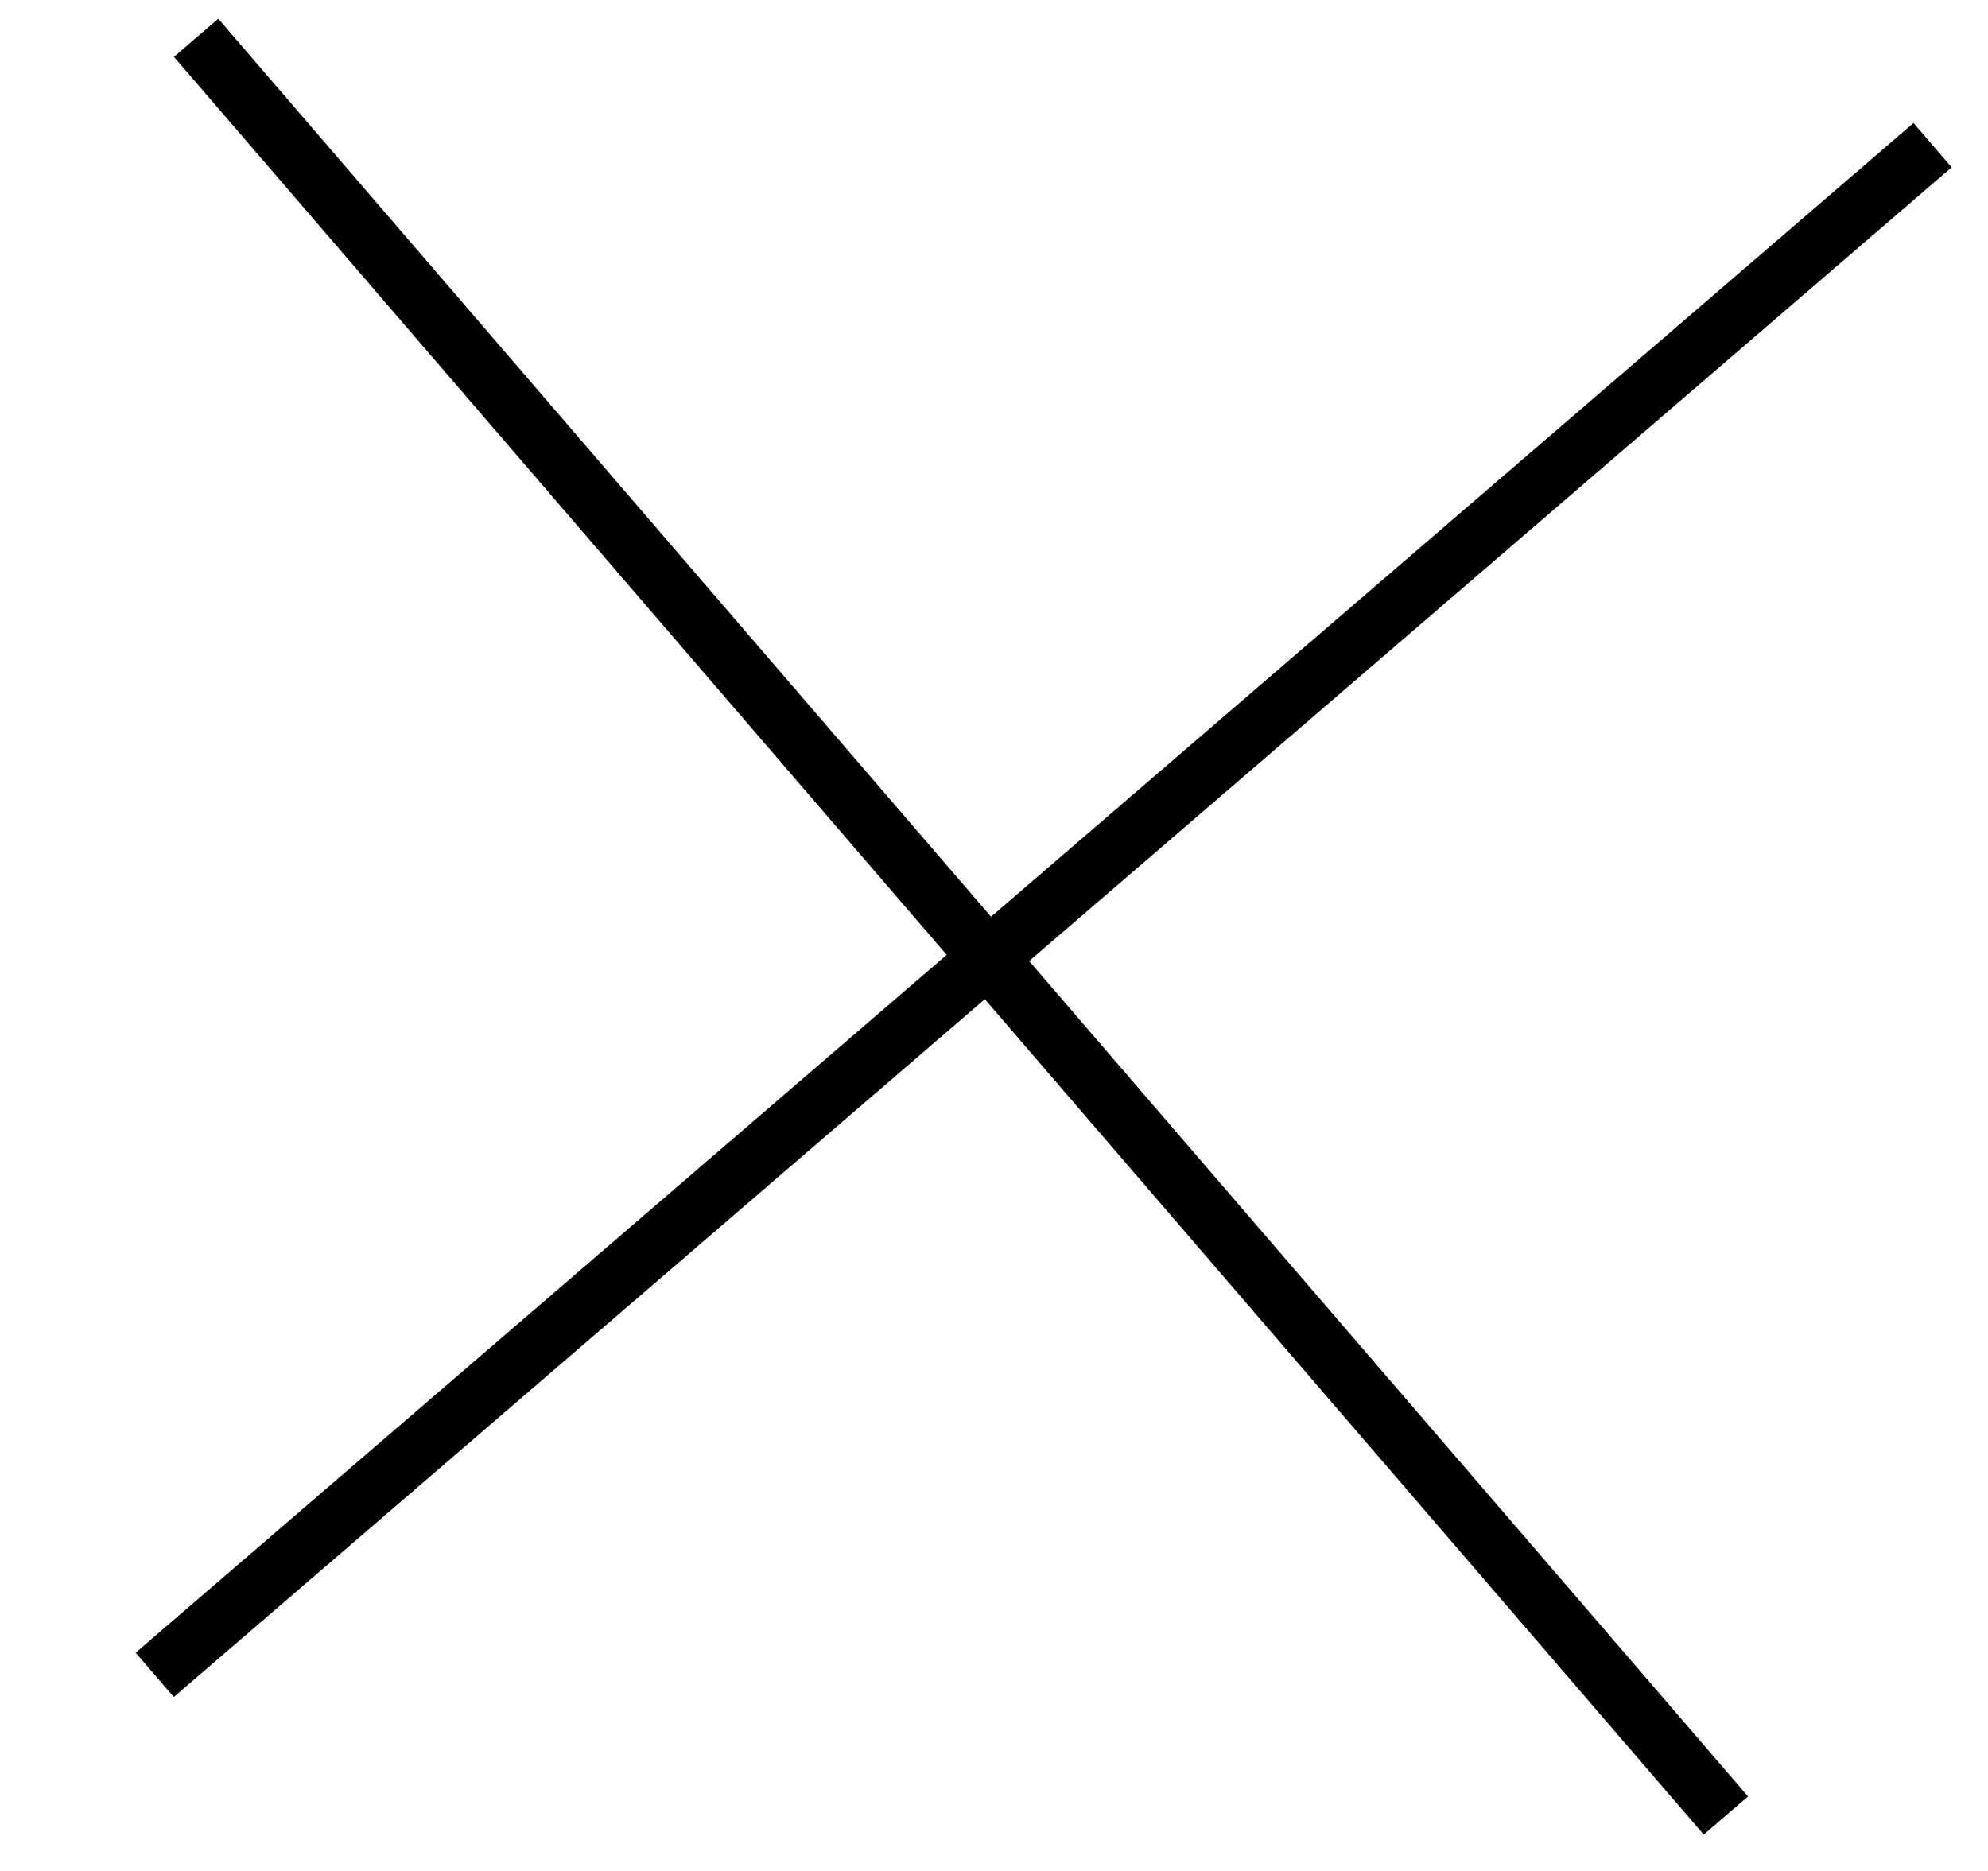 <svg width="34" height="32" viewBox="0 0 34 32" fill="none" xmlns="http://www.w3.org/2000/svg">
<line x1="3.354" y1="0.646" x2="29.517" y2="31.052" stroke="black"/>
<line x1="2.646" y1="28.646" x2="33.052" y2="2.483" stroke="black"/>
</svg>
